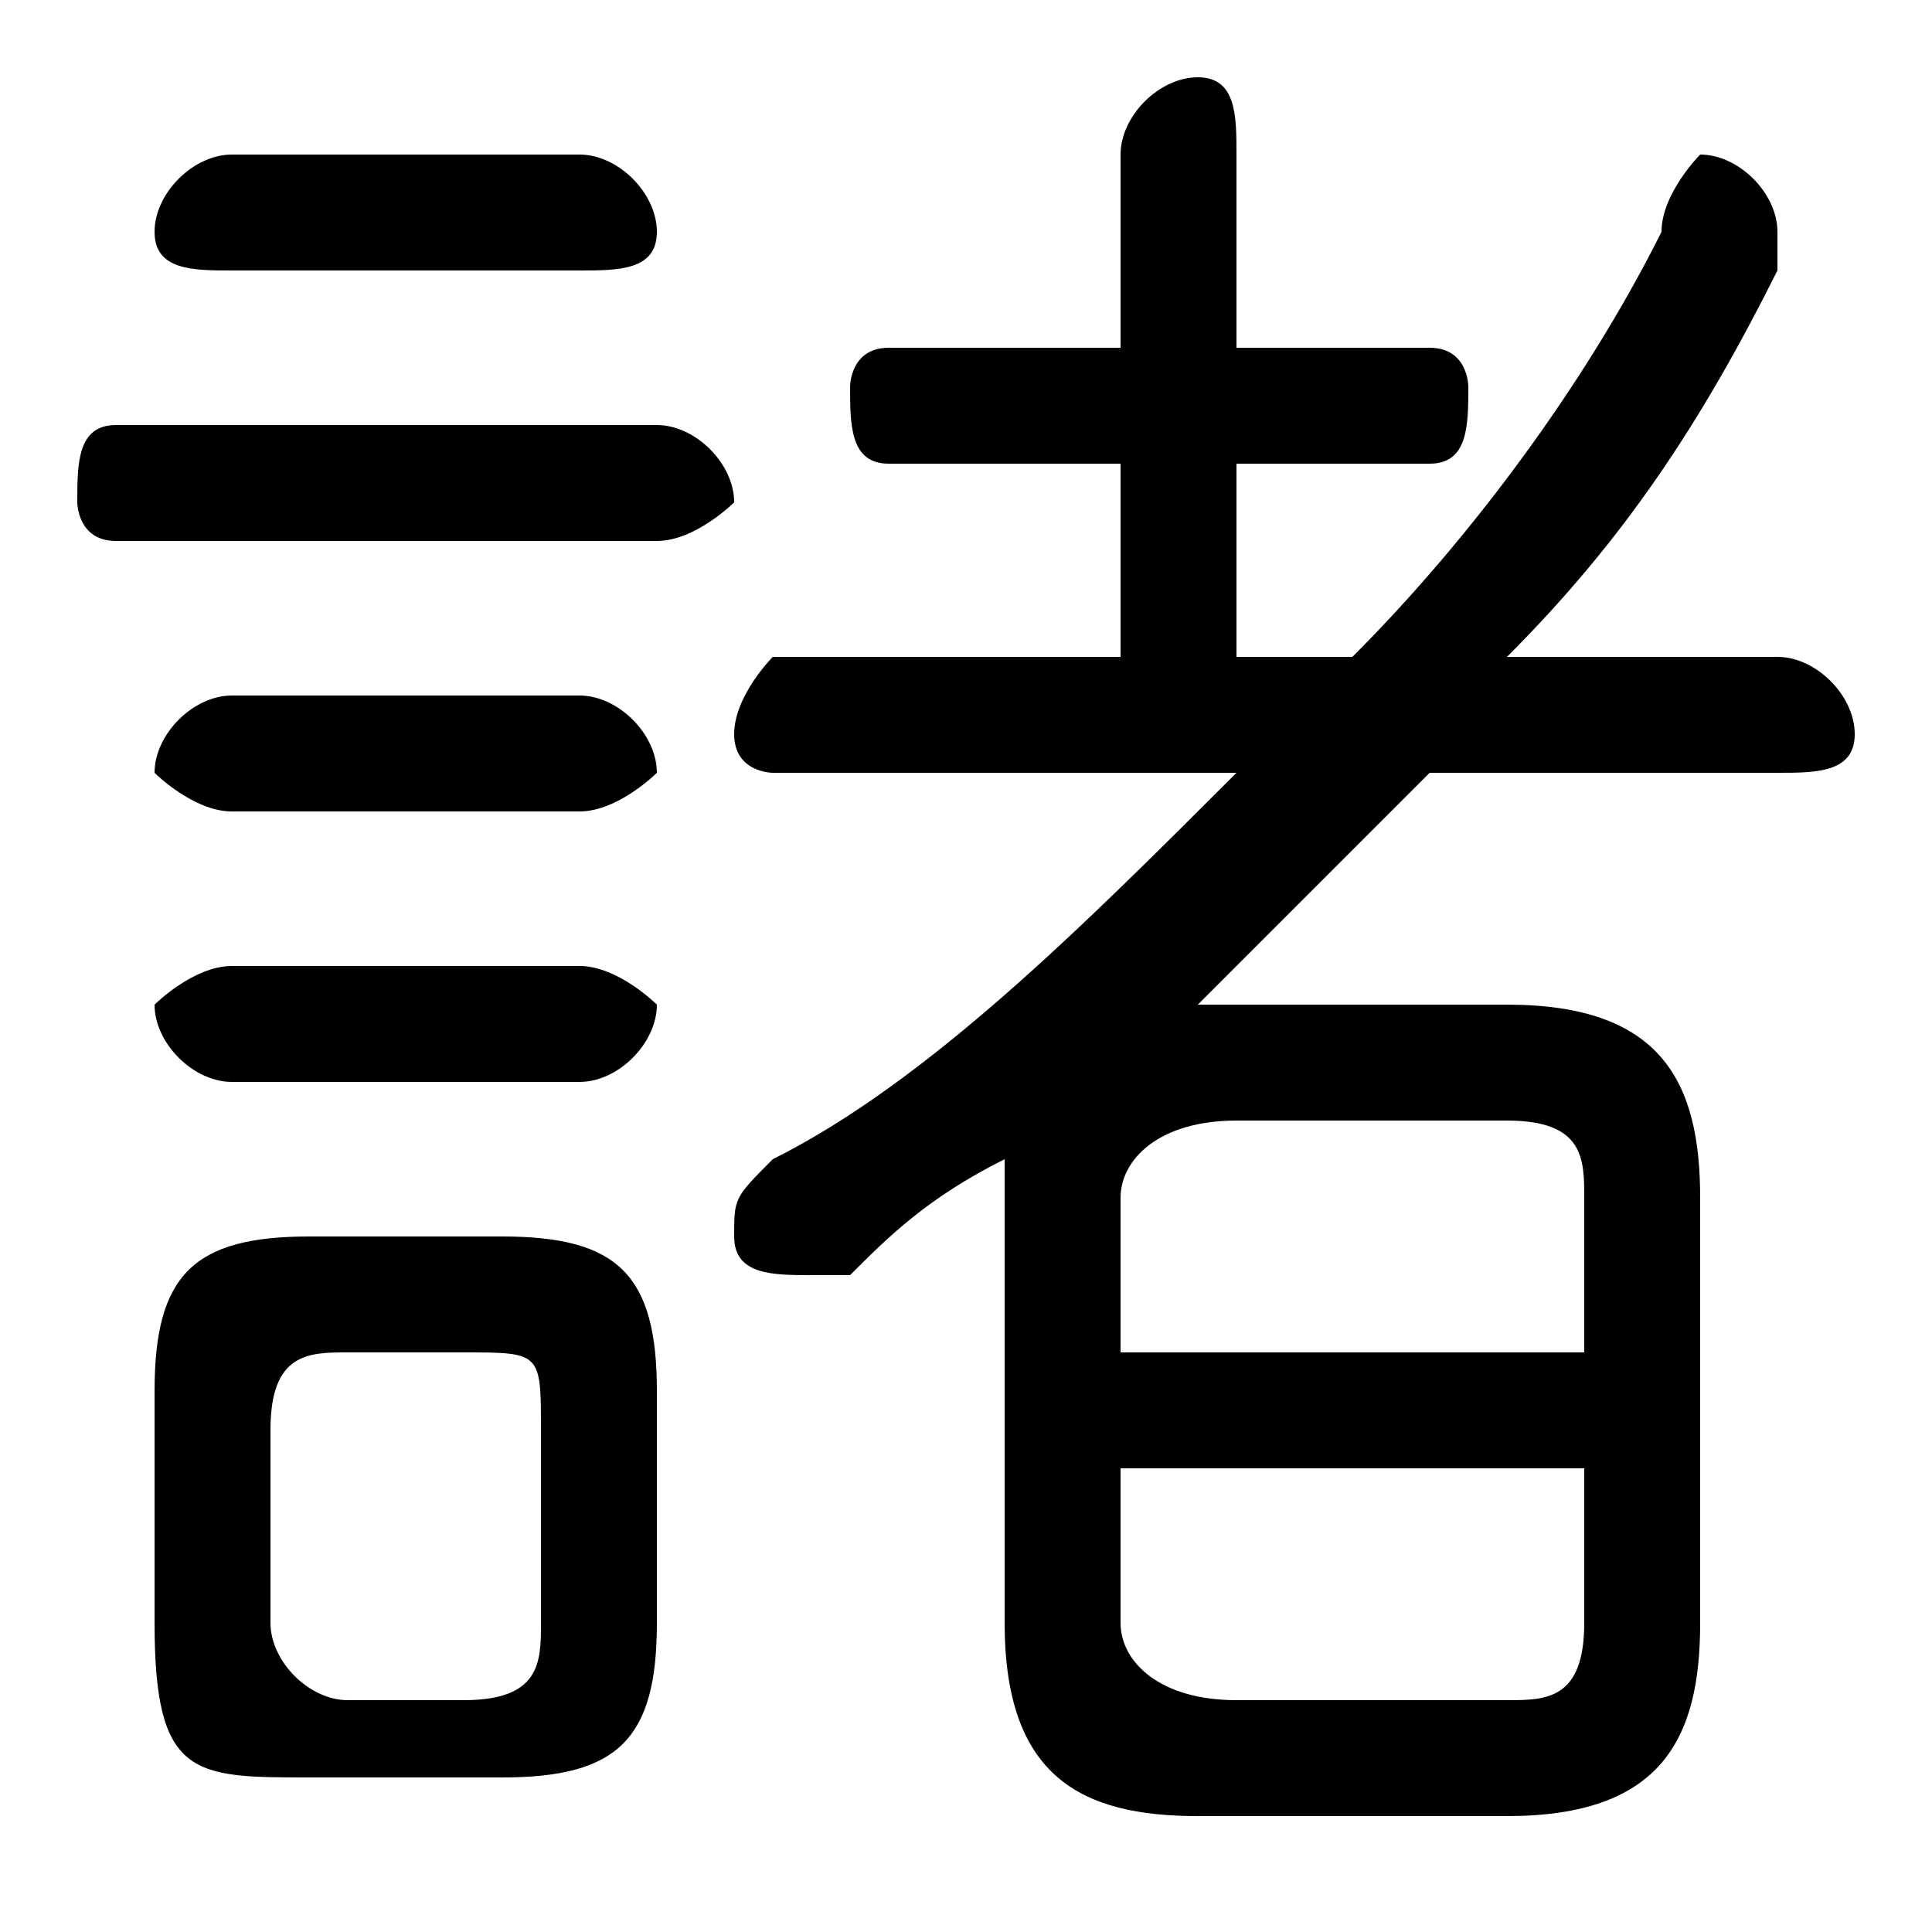 <svg xmlns="http://www.w3.org/2000/svg" viewBox="0 -44.0 50.0 50.0">
    <rect x="0" y="-44.0" width="50.0" height="50.0" fill="#808080" stroke="none"/>
    <g transform="scale(1, -1)">
        <!-- ボディの枠 -->
        <rect x="0" y="-6.0" width="50.0" height="50.0"
            stroke="white" fill="white"/>
        <!-- グリフ座標系の原点 -->
        <circle cx="0" cy="0" r="5" fill="white"/>
        <!-- グリフのアウトライン -->
        <g style="fill:black;stroke:#000000;stroke-width:0;stroke-linecap:round;stroke-linejoin:round;">
        <path d="M 31.0 18.0 C 33.0 20.0 35.0 22.0 37.0 24.0 L 46.0 24.0 C 47.0 24.0 48.0 24.0 48.0 25.0 C 48.0 26.0 47.0 27.0 46.0 27.0 L 39.0 27.0 C 42.0 30.0 44.0 33.0 46.0 37.0 C 46.0 37.0 46.0 38.0 46.0 38.0 C 46.0 39.0 45.0 40.0 44.0 40.0 C 44.0 40.0 43.0 39.0 43.0 38.0 C 41.0 34.0 38.0 30.0 35.0 27.0 L 32.0 27.0 L 32.0 32.0 L 37.0 32.0 C 38.0 32.0 38.0 33.0 38.0 34.0 C 38.0 34.0 38.0 35.0 37.0 35.0 L 32.0 35.0 L 32.0 40.0 C 32.0 41.0 32.0 42.0 31.0 42.0 C 30.0 42.0 29.0 41.0 29.0 40.0 L 29.0 35.0 L 23.0 35.0 C 22.0 35.0 22.0 34.0 22.0 34.0 C 22.0 33.0 22.0 32.0 23.0 32.0 L 29.0 32.0 L 29.0 27.0 L 20.0 27.0 C 20.0 27.0 19.0 26.0 19.0 25.0 C 19.0 24.0 20.0 24.0 20.0 24.0 L 32.0 24.0 C 28.0 20.0 24.0 16.0 20.0 14.0 C 19.0 13.0 19.0 13.0 19.0 12.0 C 19.0 11.0 20.0 11.0 21.0 11.0 C 21.0 11.0 21.0 11.0 22.0 11.0 C 23.0 12.0 24.0 13.0 26.0 14.0 C 26.0 14.0 26.0 13.0 26.0 13.0 L 26.0 2.0 C 26.0 -2.0 28.0 -3.0 31.0 -3.0 L 39.0 -3.0 C 43.0 -3.0 44.0 -1.0 44.0 2.0 L 44.0 13.0 C 44.0 16.0 43.0 18.0 39.0 18.0 L 31.0 18.0 Z M 32.0 0.0 C 30.0 0.0 29.0 1.0 29.0 2.0 L 29.0 6.0 L 41.0 6.0 L 41.0 2.0 C 41.0 0.0 40.0 0.0 39.0 0.0 Z M 41.0 9.0 L 29.0 9.0 L 29.0 13.0 C 29.0 14.0 30.0 15.0 32.0 15.0 L 39.0 15.0 C 41.0 15.0 41.0 14.0 41.0 13.0 Z M 13.0 -2.0 C 16.0 -2.0 17.0 -1.0 17.0 2.0 L 17.0 8.0 C 17.0 11.0 16.0 12.0 13.0 12.0 L 8.0 12.0 C 5.0 12.0 4.0 11.0 4.0 8.0 L 4.0 2.0 C 4.0 -2.0 5.0 -2.0 8.0 -2.0 Z M 9.0 0.0 C 8.0 0.0 7.0 1.0 7.0 2.0 L 7.0 7.0 C 7.0 9.0 8.0 9.0 9.0 9.0 L 12.0 9.0 C 14.0 9.0 14.0 9.0 14.0 7.0 L 14.0 2.0 C 14.0 1.0 14.0 0.0 12.0 0.0 Z M 17.0 30.0 C 18.0 30.0 19.0 31.0 19.0 31.0 C 19.0 32.0 18.0 33.0 17.0 33.0 L 3.0 33.0 C 2.0 33.0 2.0 32.0 2.0 31.0 C 2.0 31.0 2.0 30.0 3.0 30.0 Z M 15.0 37.0 C 16.0 37.0 17.0 37.0 17.0 38.0 C 17.0 39.0 16.0 40.0 15.0 40.0 L 6.0 40.0 C 5.0 40.0 4.0 39.0 4.0 38.0 C 4.0 37.0 5.0 37.0 6.0 37.0 Z M 15.0 23.0 C 16.0 23.0 17.0 24.0 17.0 24.0 C 17.0 25.0 16.0 26.0 15.0 26.0 L 6.0 26.0 C 5.0 26.0 4.0 25.0 4.0 24.0 C 4.0 24.0 5.0 23.0 6.0 23.0 Z M 15.0 16.0 C 16.0 16.0 17.0 17.0 17.0 18.0 C 17.0 18.0 16.0 19.0 15.0 19.0 L 6.0 19.0 C 5.0 19.0 4.0 18.0 4.0 18.0 C 4.0 17.0 5.0 16.0 6.0 16.0 Z"/>
    </g>
    </g>
</svg>
